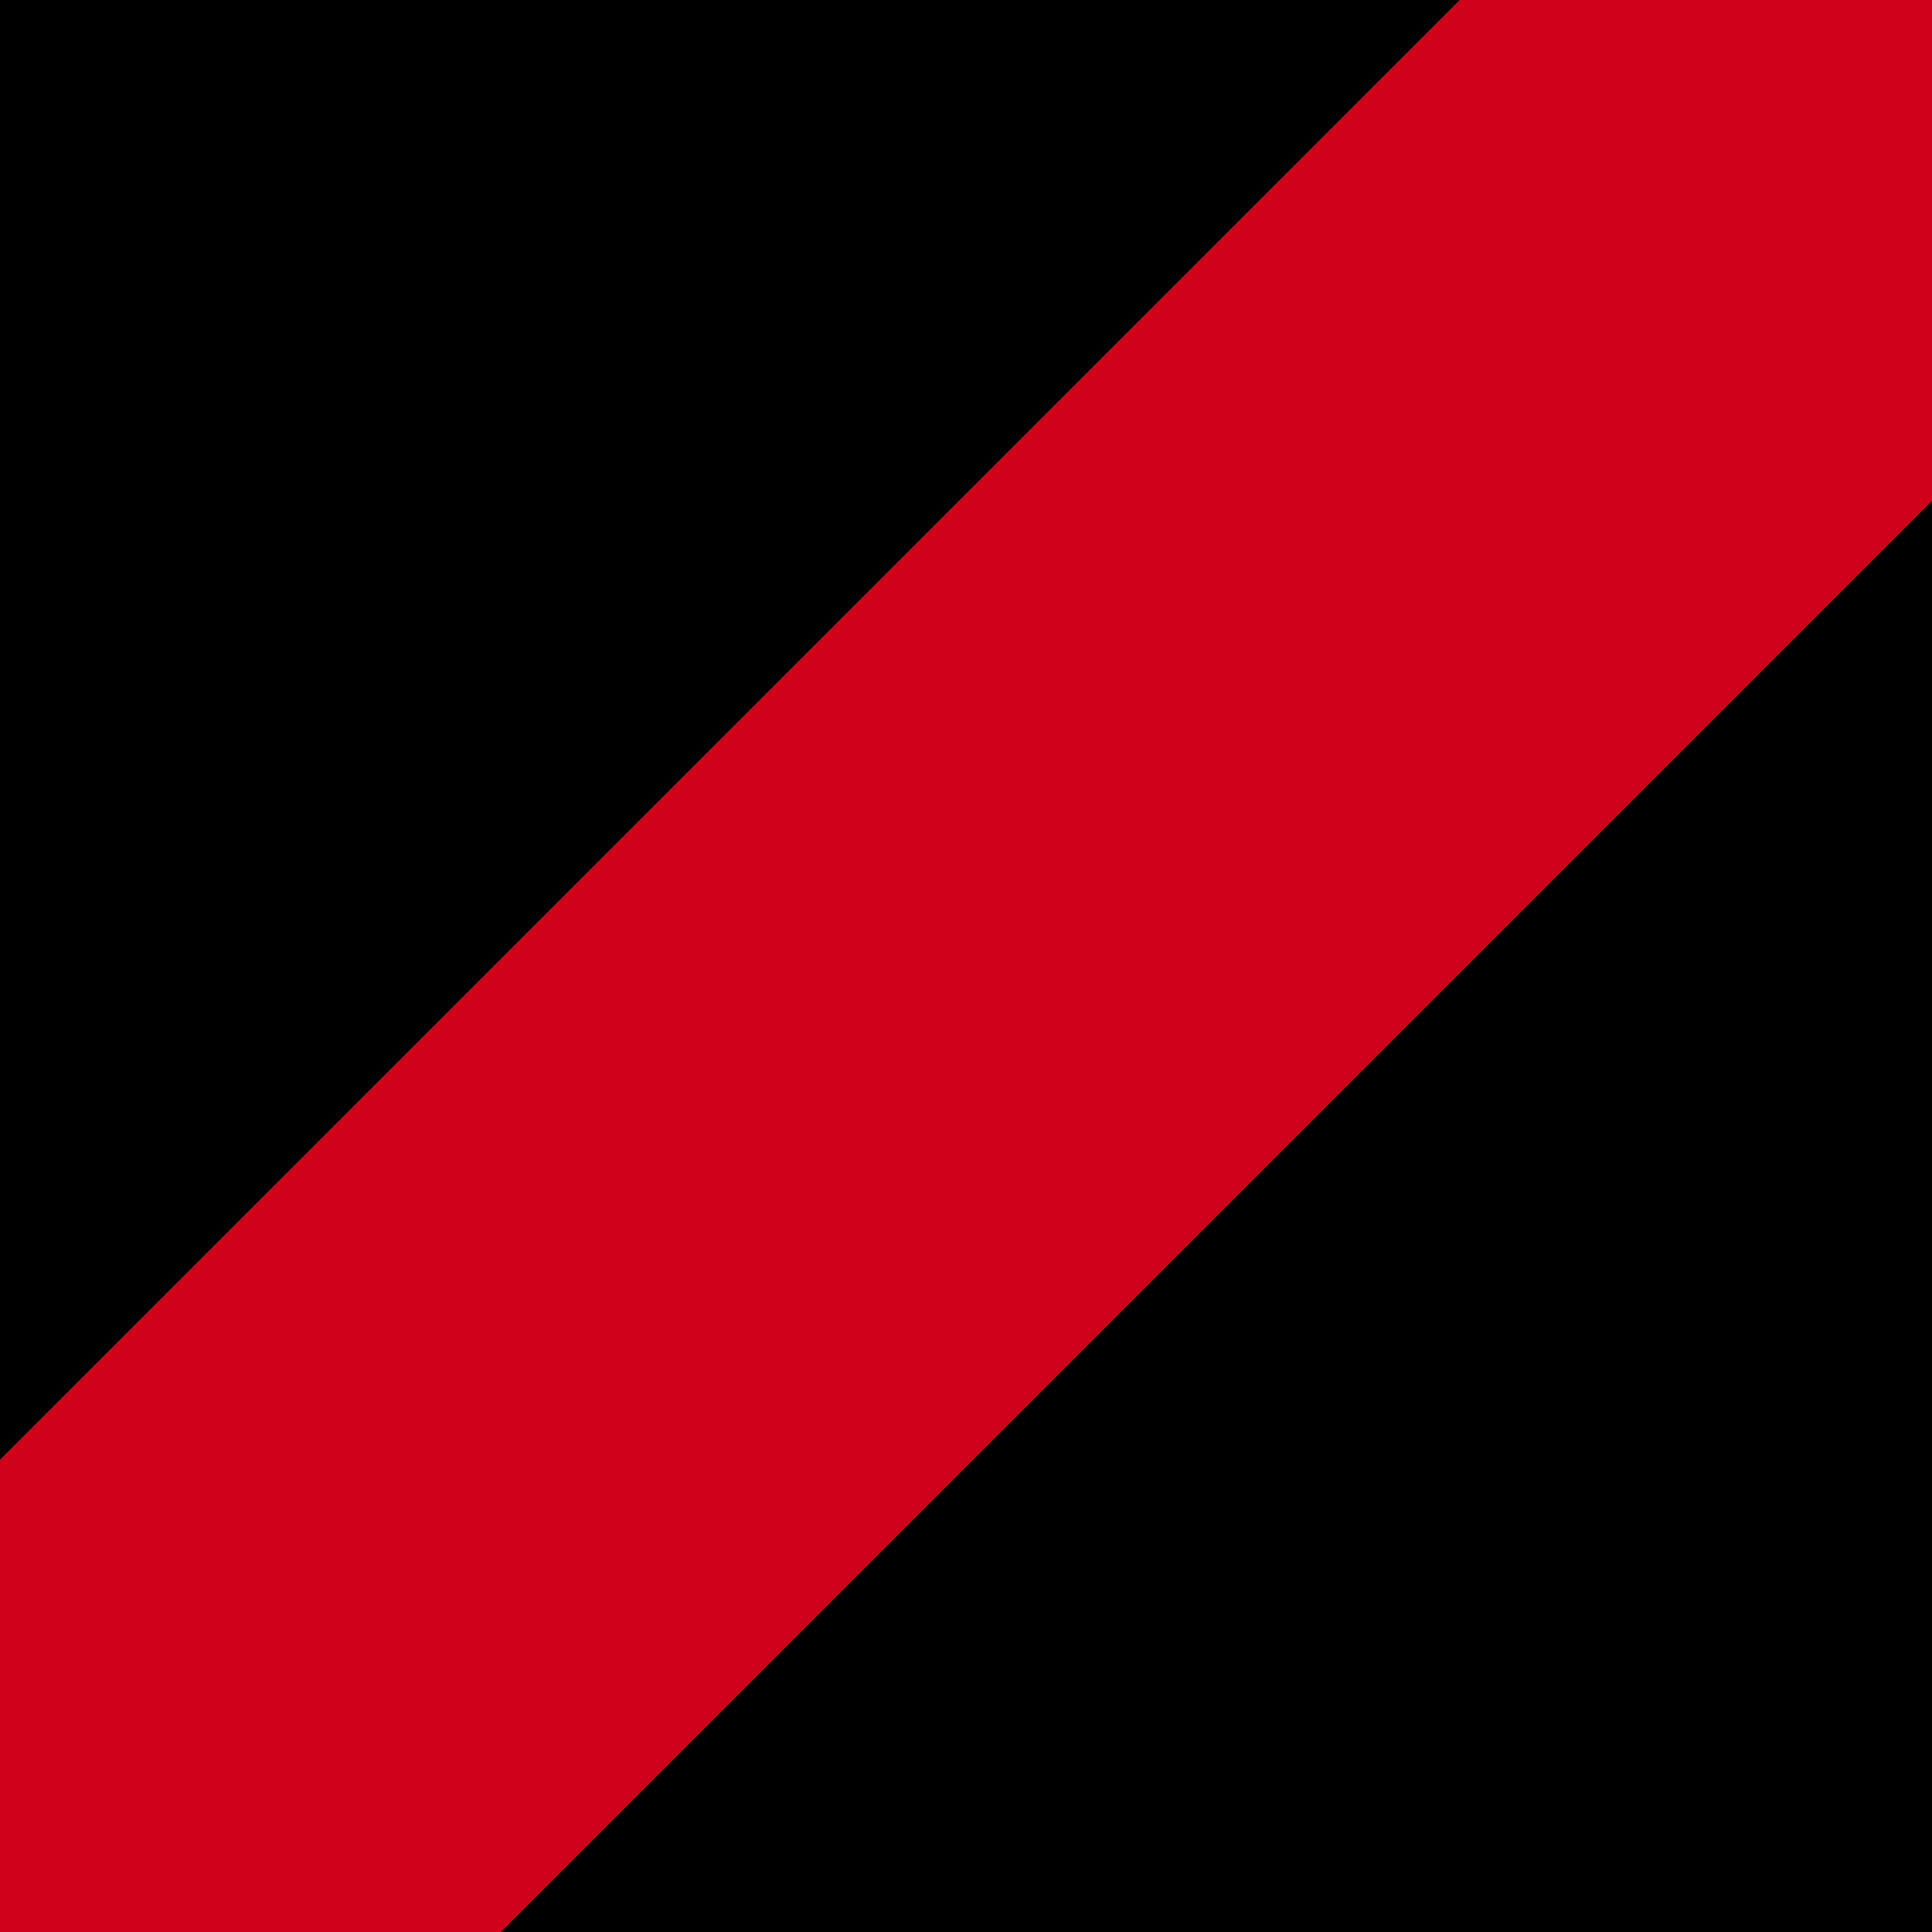 <?xml version="1.0" encoding="UTF-8"?>
<svg width="643px" height="643px" viewBox="0 0 643 643" version="1.1" xmlns="http://www.w3.org/2000/svg" xmlns:xlink="http://www.w3.org/1999/xlink">
    <!-- Generator: Sketch 49.2 (51160) - http://www.bohemiancoding.com/sketch -->
    <title>Teams/Essendon</title>
    <desc>Created with Sketch.</desc>
    <defs>
        <rect id="path-1" x="0" y="0" width="643" height="643"></rect>
        <path d="M485.8,0 L643,0 L643,166.655 L166.655,643 L0,643 L0,485.8 L485.8,-1.13686838e-13 Z" id="path-3"></path>
    </defs>
    <g id="Teams/Essendon" stroke="none" stroke-width="1" fill="none" fill-rule="evenodd">
        <mask id="mask-2" fill="white">
            <use xlink:href="#path-1"></use>
        </mask>
        <use id="Mask" fill="#000000" xlink:href="#path-1"></use>
        <mask id="mask-4" fill="white">
            <use xlink:href="#path-3"></use>
        </mask>
        <use id="Combined-Shape" fill="#D0021B" xlink:href="#path-3"></use>
    </g>
</svg>